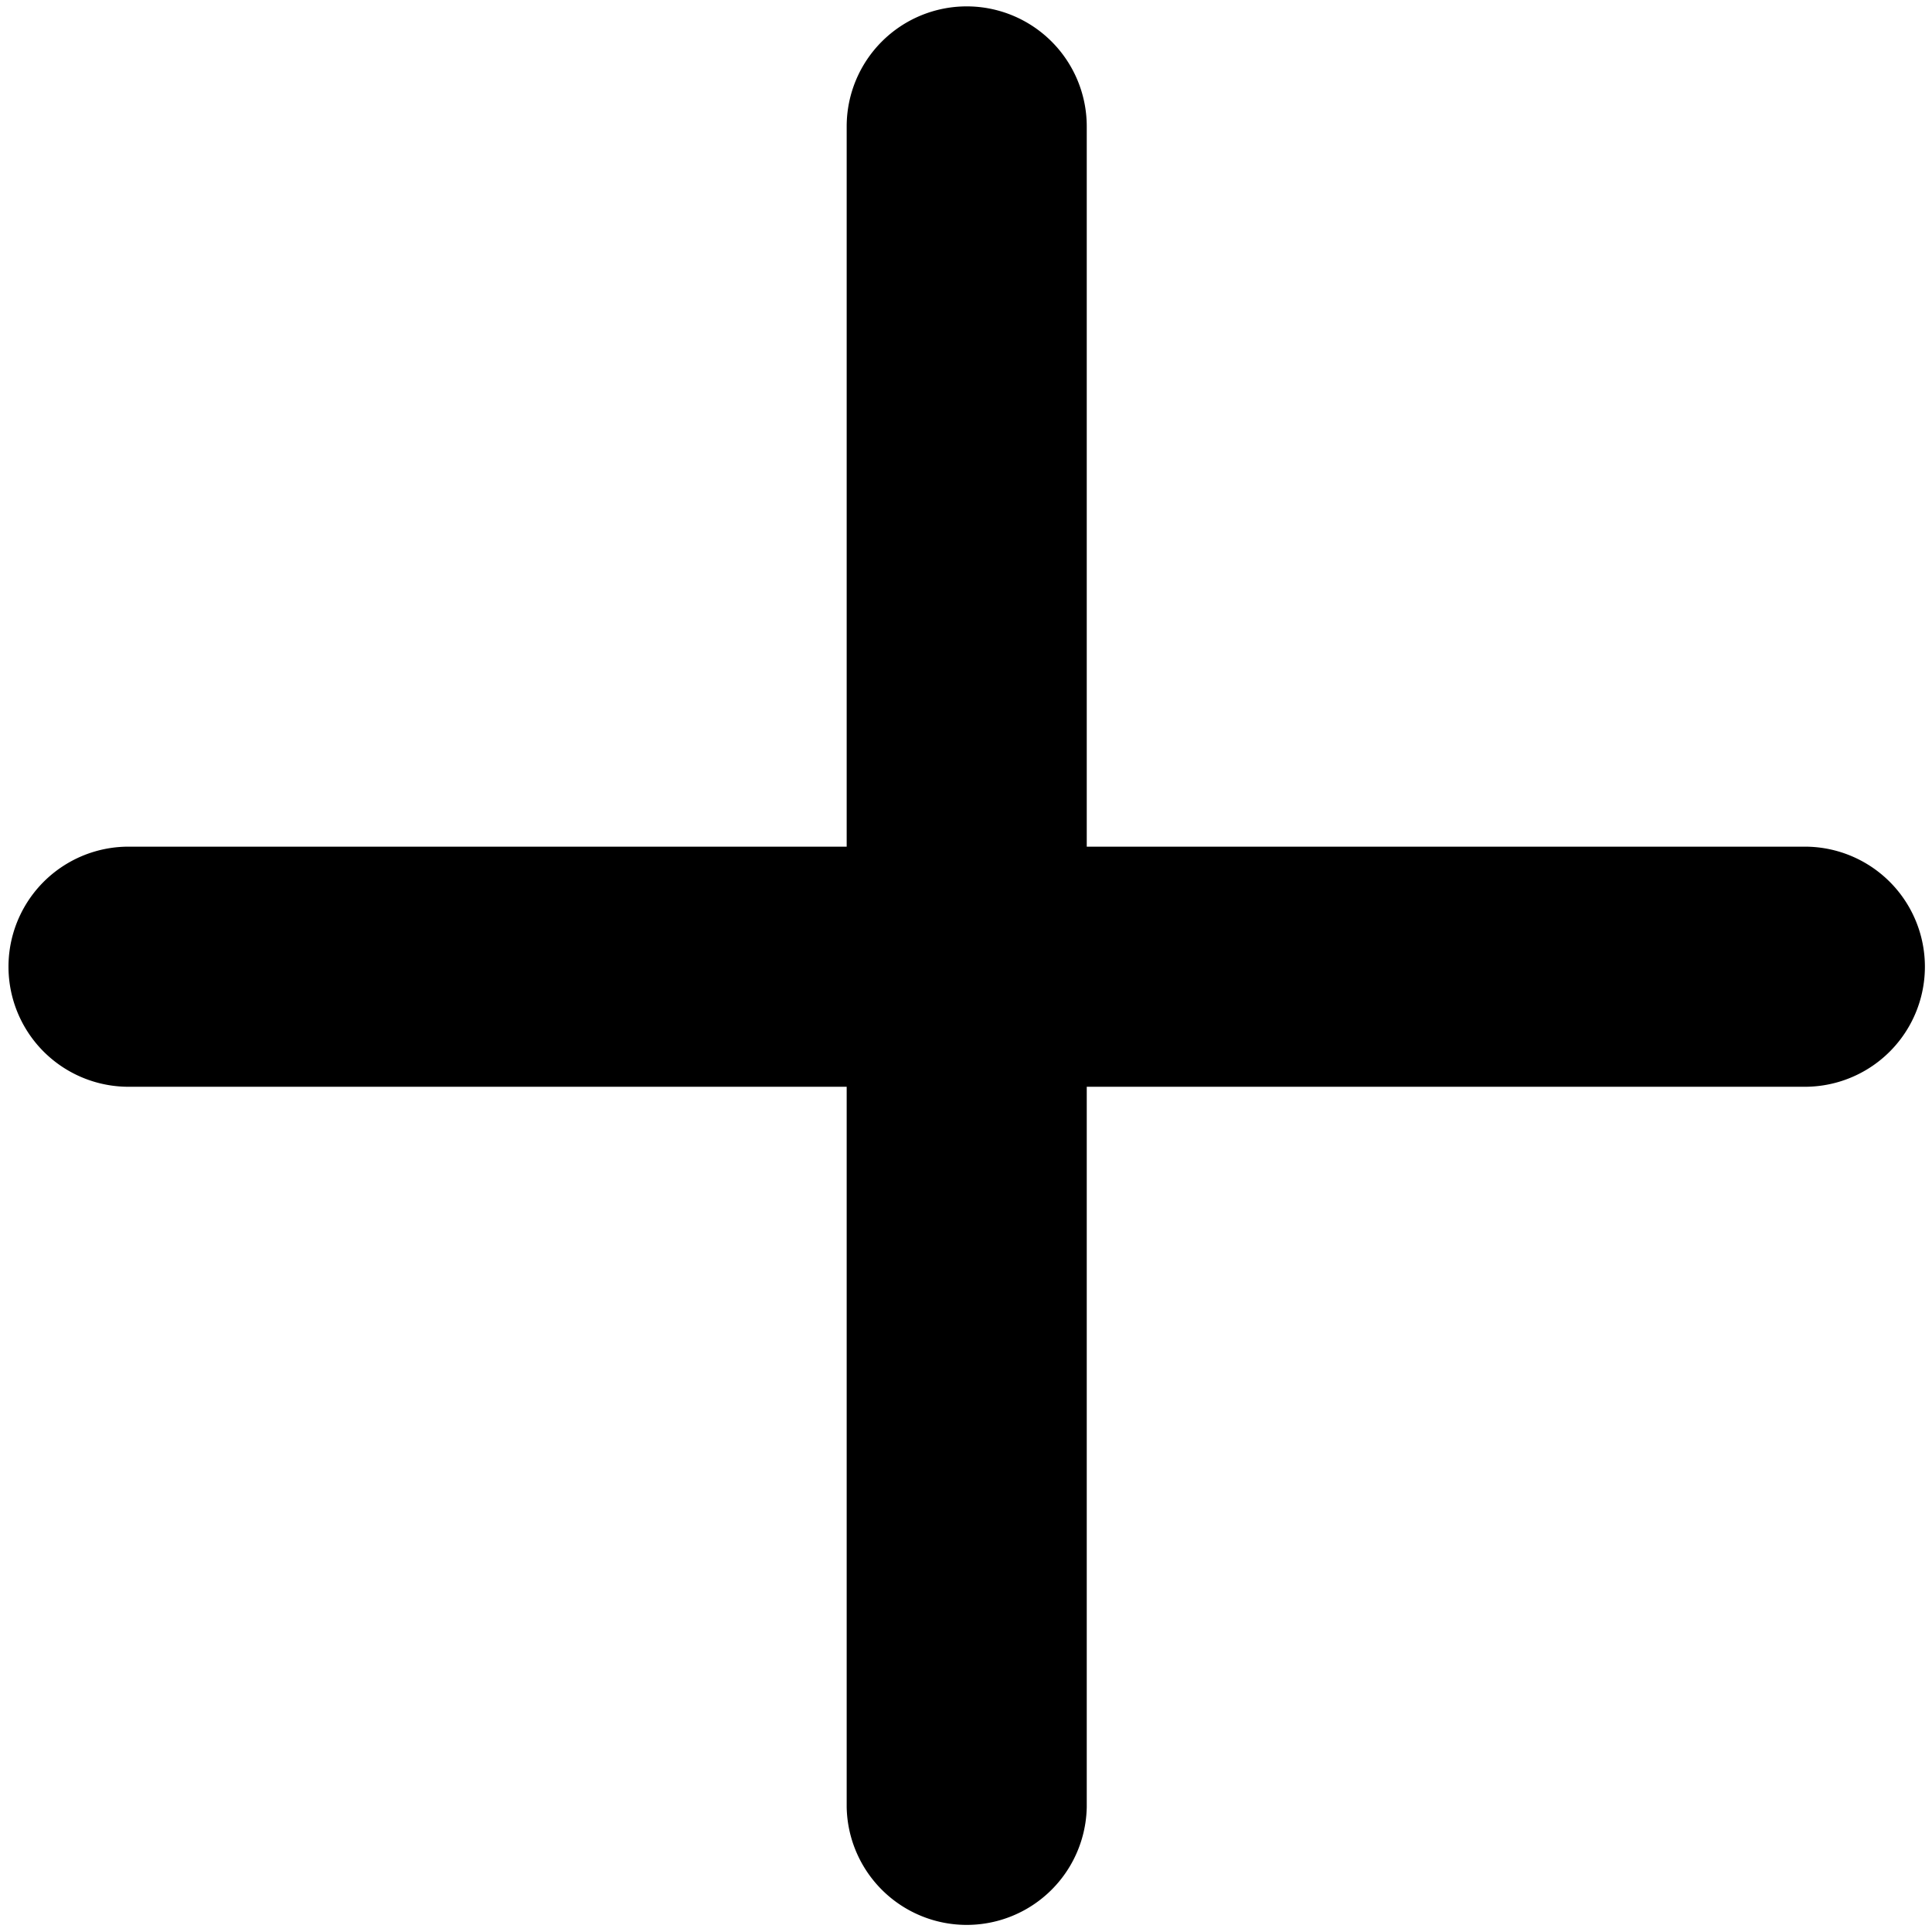 <?xml version="1.0" encoding="UTF-8" standalone="no"?>
<svg
   width="50"
   height="50"
   class="bi bi-plus"
   viewBox="0 0 50 50"
   version="1.1"
   id="svg4"
   sodipodi:docname="CREATE.svg"
   inkscape:version="1.2.2 (732a01da63, 2022-12-09)"
   xmlns:inkscape="http://www.inkscape.org/namespaces/inkscape"
   xmlns:sodipodi="http://sodipodi.sourceforge.net/DTD/sodipodi-0.dtd"
   xmlns="http://www.w3.org/2000/svg"
   xmlns:svg="http://www.w3.org/2000/svg">
  <defs
     id="defs8" />
  <sodipodi:namedview
     id="namedview6"
     pagecolor="#505050"
     bordercolor="#eeeeee"
     borderopacity="1"
     inkscape:showpageshadow="0"
     inkscape:pageopacity="0"
     inkscape:pagecheckerboard="0"
     inkscape:deskcolor="#505050"
     showgrid="false"
     inkscape:zoom="10.429825"
     inkscape:cx="53.788055"
     inkscape:cy="19.175777"
     inkscape:window-width="2560"
     inkscape:window-height="1494"
     inkscape:window-x="-11"
     inkscape:window-y="-11"
     inkscape:window-maximized="1"
     inkscape:current-layer="svg4" />
  <path
     d="M 25.018,0.165 A 3.107,3.107 0 0 1 28.125,3.272 V 21.912 h 18.64 a 3.107,3.107 0 0 1 0,6.213 H 28.125 v 18.64 a 3.107,3.107 0 0 1 -6.213,0 V 28.125 H 3.271 a 3.107,3.107 0 0 1 0,-6.213 H 21.912 V 3.272 a 3.107,3.107 0 0 1 3.107,-3.107 z"
     id="path2"
     style="stroke-width:6.213" />
</svg>
